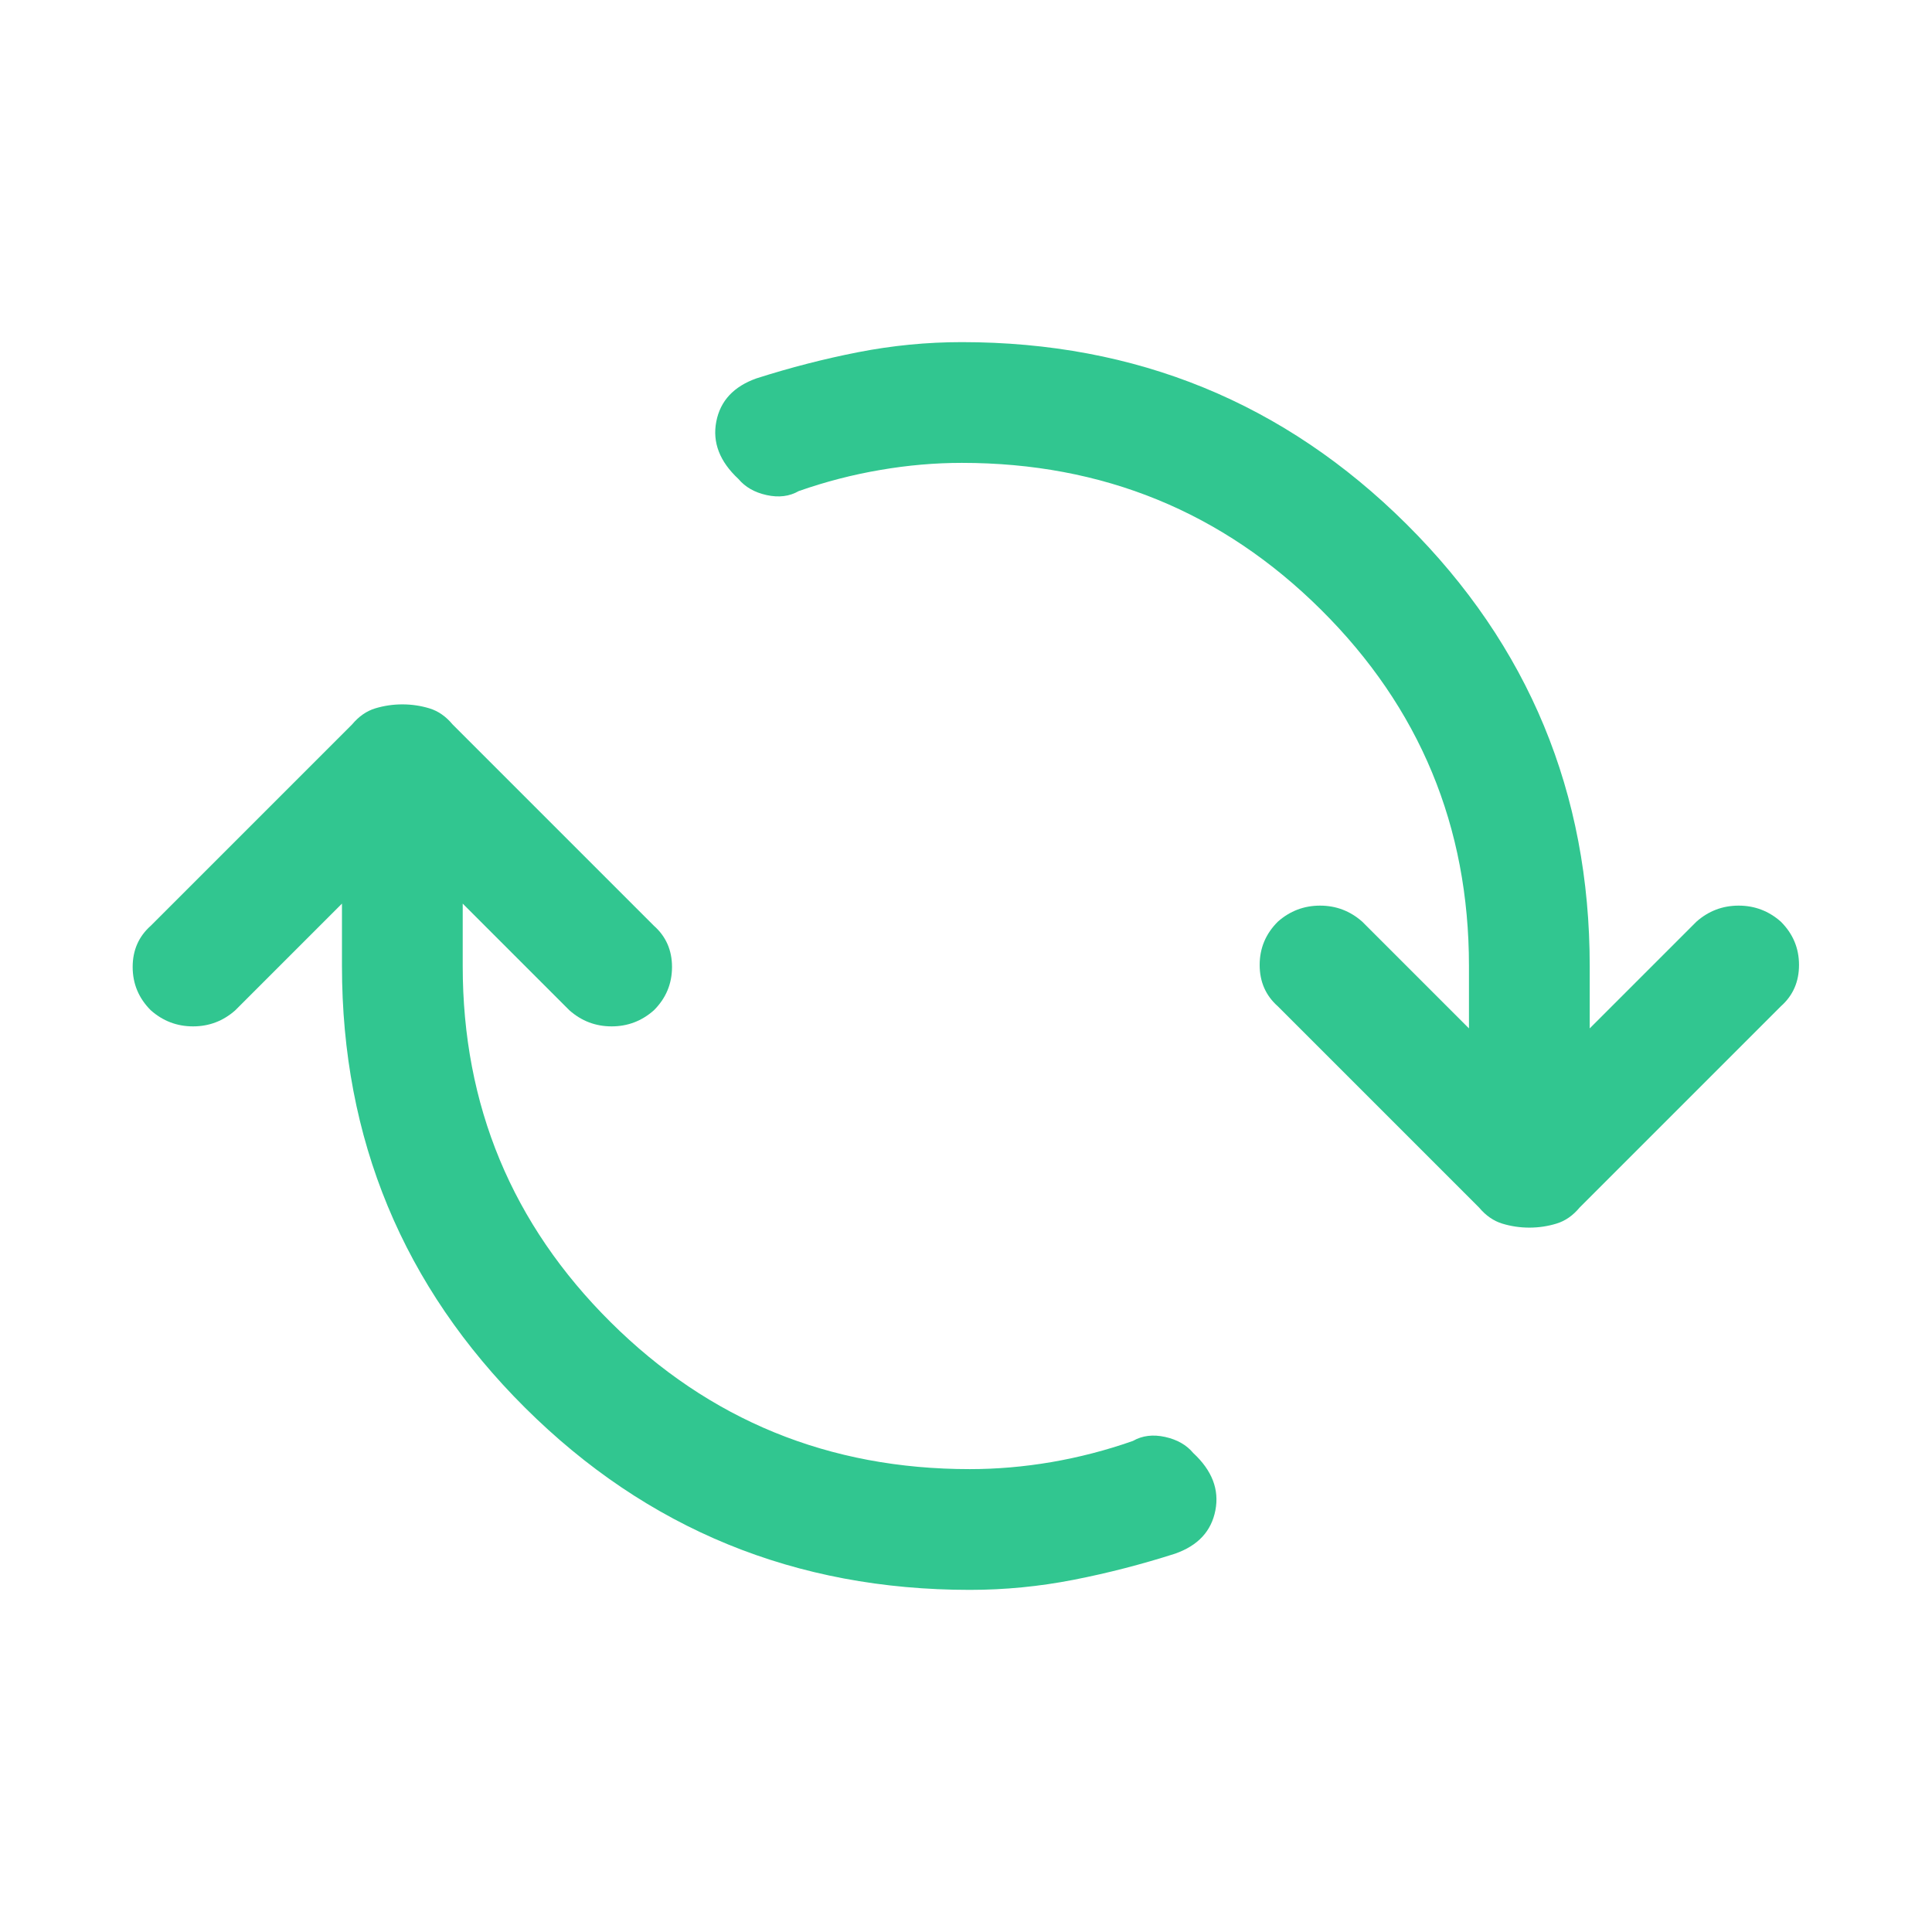 <svg width="24" height="24" viewBox="0 0 24 24" fill="none" xmlns="http://www.w3.org/2000/svg">
<g id="icon_repeat">
<path id="icon" d="M12.048 19.75C9.882 19.75 8.04 18.996 6.523 17.488C5.007 15.979 4.248 14.15 4.248 12V11.225L2.923 12.55C2.773 12.683 2.598 12.75 2.398 12.75C2.198 12.75 2.023 12.683 1.873 12.55C1.723 12.4 1.648 12.221 1.648 12.012C1.648 11.804 1.723 11.633 1.873 11.5L4.373 9C4.457 8.9 4.552 8.833 4.66 8.8C4.769 8.767 4.882 8.75 4.998 8.75C5.115 8.75 5.228 8.767 5.336 8.8C5.444 8.833 5.54 8.9 5.623 9L8.123 11.5C8.273 11.633 8.348 11.804 8.348 12.012C8.348 12.221 8.273 12.4 8.123 12.55C7.973 12.683 7.798 12.75 7.598 12.75C7.398 12.75 7.223 12.683 7.073 12.55L5.748 11.225V12C5.748 13.733 6.361 15.208 7.586 16.425C8.811 17.642 10.298 18.25 12.048 18.25C12.382 18.25 12.719 18.221 13.06 18.163C13.402 18.104 13.74 18.017 14.073 17.9C14.19 17.833 14.323 17.817 14.473 17.85C14.623 17.883 14.74 17.95 14.823 18.05C15.057 18.267 15.148 18.504 15.098 18.762C15.048 19.021 14.882 19.2 14.598 19.3C14.182 19.433 13.761 19.542 13.336 19.625C12.911 19.708 12.482 19.75 12.048 19.75ZM18.998 15.25C18.882 15.25 18.769 15.233 18.661 15.2C18.553 15.167 18.457 15.1 18.373 15L15.873 12.5C15.723 12.367 15.648 12.196 15.648 11.987C15.648 11.779 15.723 11.6 15.873 11.45C16.023 11.317 16.198 11.25 16.398 11.25C16.598 11.25 16.773 11.317 16.923 11.45L18.248 12.775V12C18.248 10.267 17.636 8.792 16.411 7.575C15.186 6.358 13.698 5.75 11.948 5.75C11.615 5.75 11.278 5.779 10.936 5.838C10.594 5.896 10.257 5.983 9.923 6.1C9.807 6.167 9.673 6.183 9.523 6.15C9.373 6.117 9.257 6.05 9.173 5.95C8.94 5.733 8.848 5.496 8.898 5.237C8.948 4.979 9.115 4.8 9.398 4.7C9.815 4.567 10.236 4.458 10.661 4.375C11.086 4.292 11.515 4.25 11.948 4.25C14.115 4.25 15.957 5.004 17.473 6.512C18.99 8.021 19.748 9.85 19.748 12V12.775L21.073 11.45C21.223 11.317 21.398 11.25 21.598 11.25C21.798 11.25 21.973 11.317 22.123 11.45C22.273 11.6 22.348 11.779 22.348 11.987C22.348 12.196 22.273 12.367 22.123 12.5L19.623 15C19.54 15.1 19.444 15.167 19.335 15.2C19.227 15.233 19.115 15.25 18.998 15.25Z" fill="#31C690"/>
</g>
</svg>
